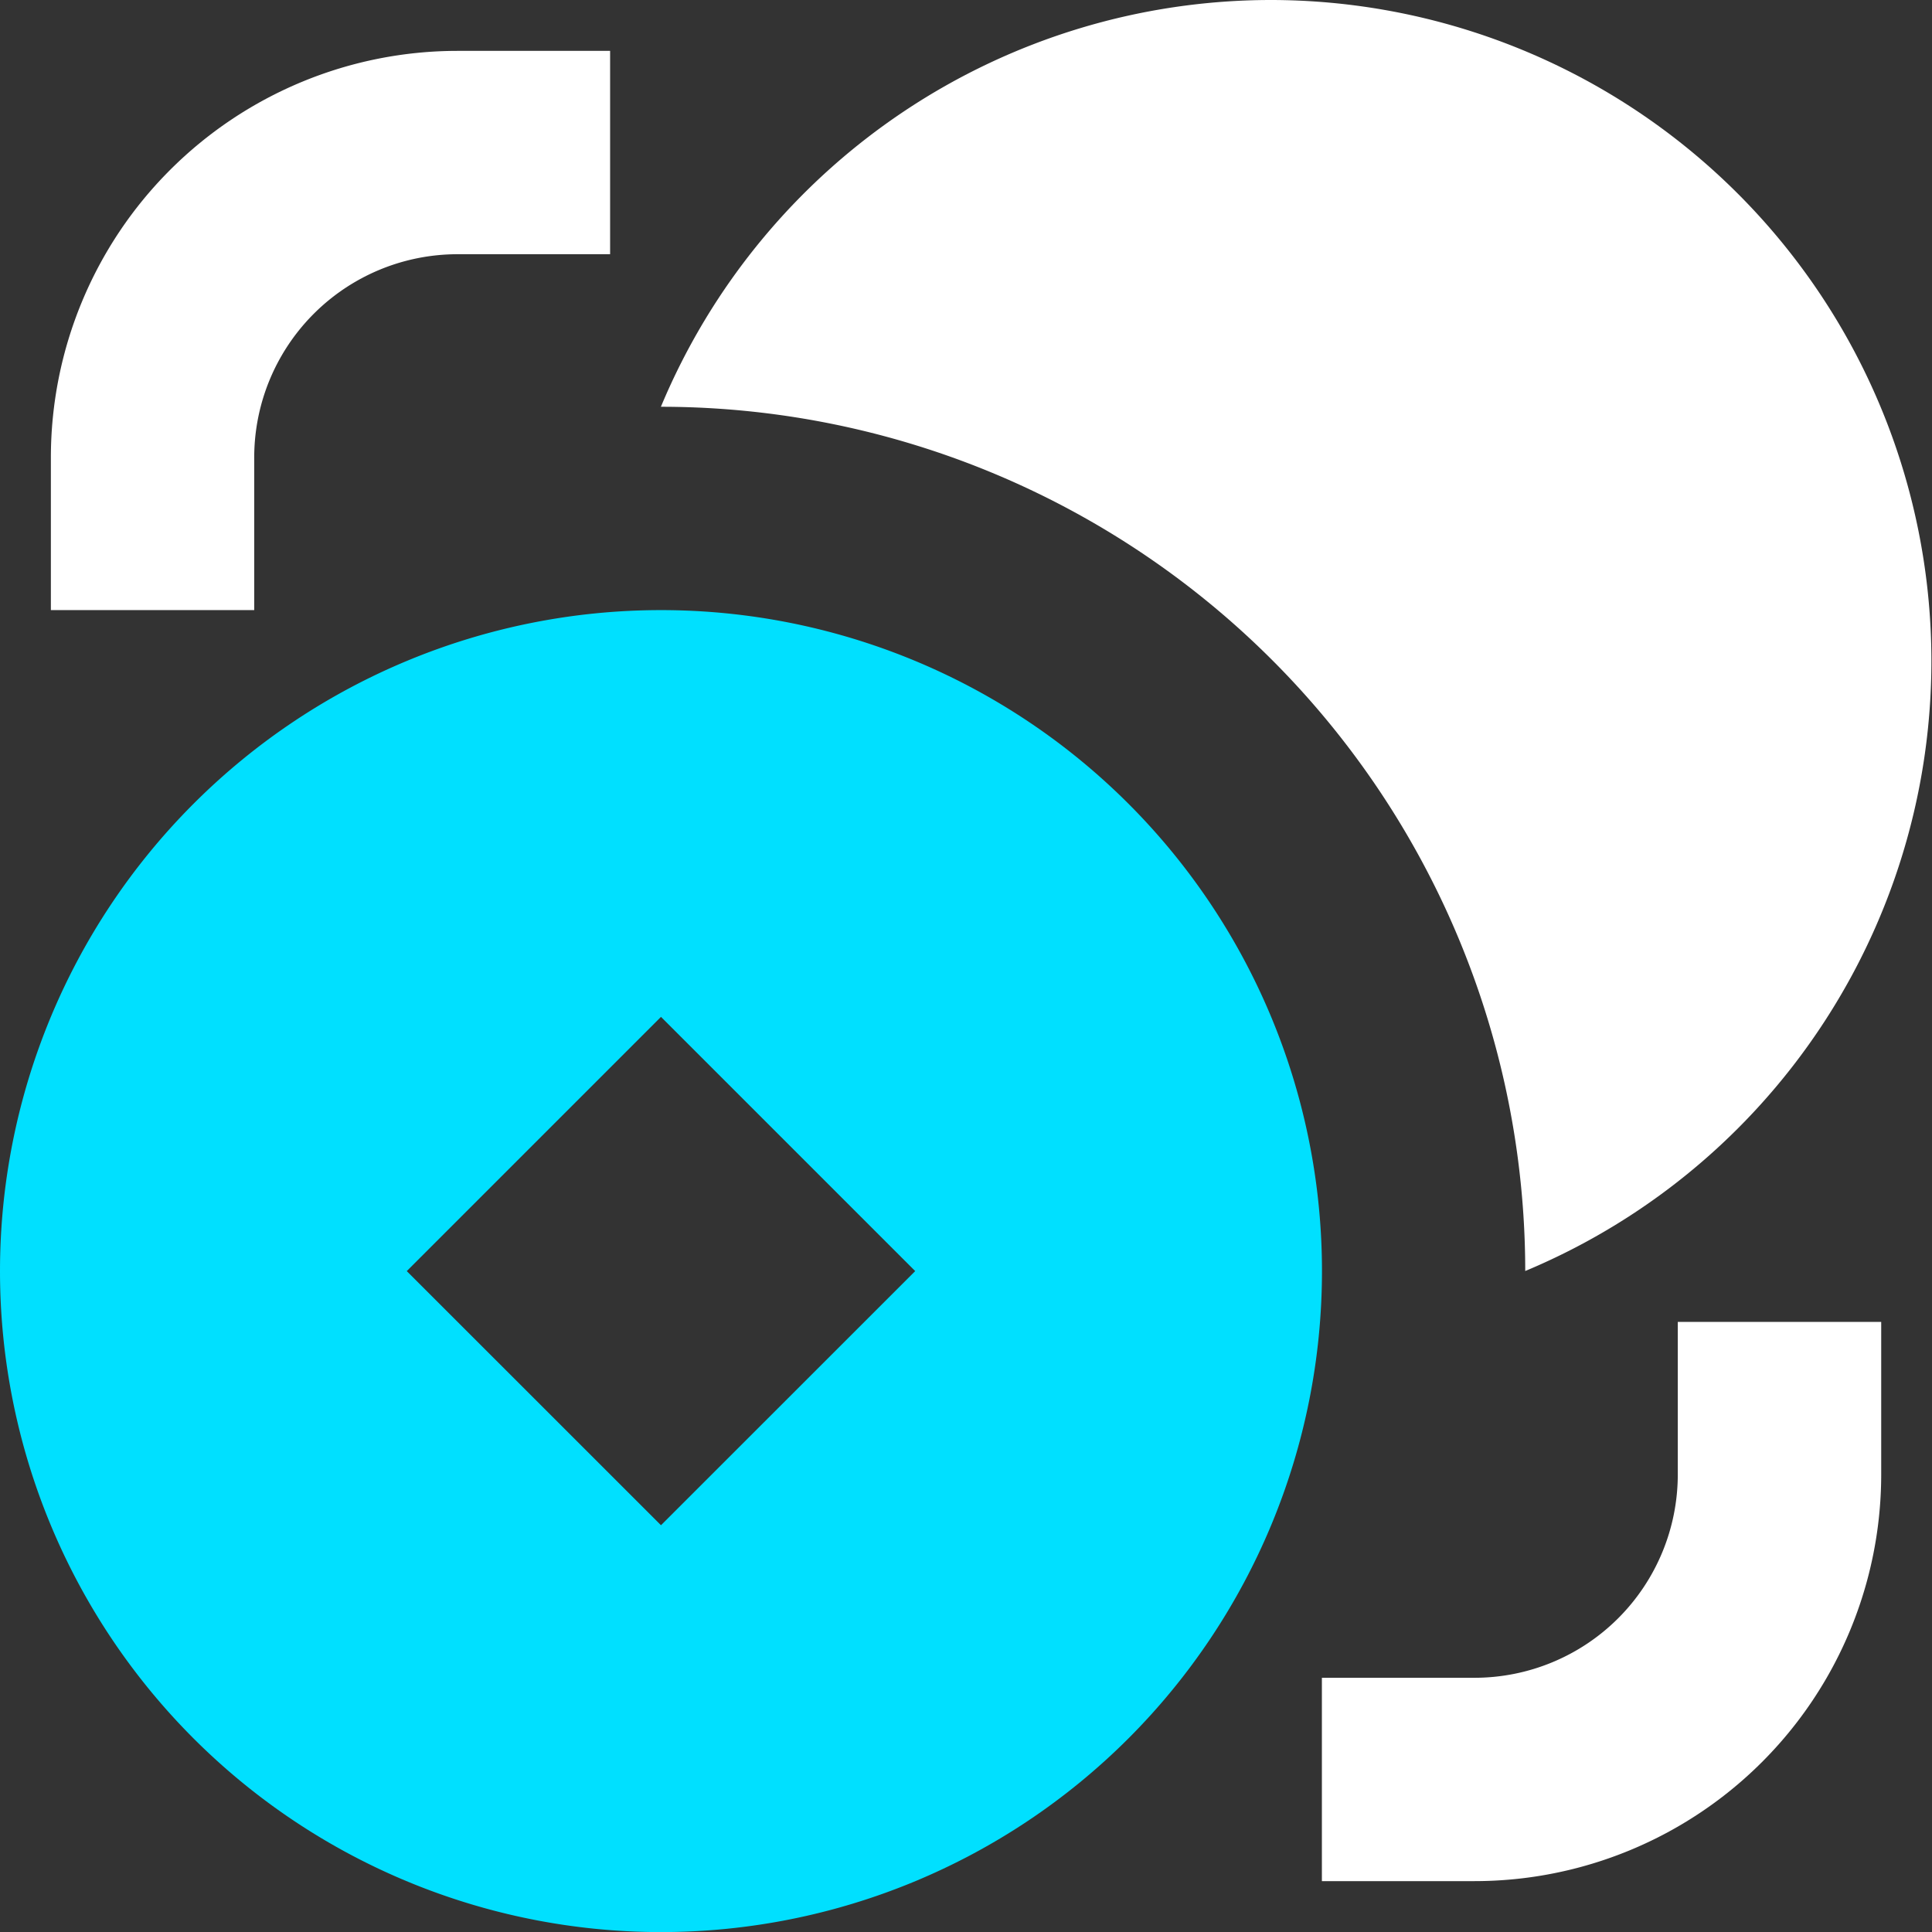 <svg id="Spot_icon" xmlns="http://www.w3.org/2000/svg" xmlns:xlink="http://www.w3.org/1999/xlink" width="24" height="24" viewBox="0 0 24 24">
  <rect x="0" y="0" width="24" height="24" fill="#333333" stroke="none"/>
  <defs>
    <clipPath id="clip-path">
      <rect id="사각형_1592" data-name="사각형 1592" width="24" height="24" fill="none"/>
    </clipPath>
  </defs>
  <g id="그룹_509" data-name="그룹 509" clip-path="url(#clip-path)">
    <path id="패스_829" data-name="패스 829" d="M14.079,0A8.214,8.214,0,0,0,6.5,5.053h0A10.738,10.738,0,0,1,17.237,15.789v0A8.212,8.212,0,0,0,14.079,0" transform="translate(1.71)" fill="#fff"/>
    <path id="패스_830" data-name="패스 830" d="M17.421,13v1.895a2.526,2.526,0,0,1-2.526,2.526H13v2.526h1.895a5.053,5.053,0,0,0,5.053-5.053V13Z" transform="translate(3.421 3.421)" fill="#fff"/>
    <path id="패스_831" data-name="패스 831" d="M3.026,5.553A2.526,2.526,0,0,1,5.553,3.026H7.447V.5H5.553A5.053,5.053,0,0,0,.5,5.553V7.447H3.026Z" transform="translate(0.132 0.132)" fill="#fff"/>
    <path id="패스_832" data-name="패스 832" d="M8.211,6a8.211,8.211,0,1,0,8.211,8.211A8.21,8.21,0,0,0,8.211,6m0,11.368L5.053,14.211l3.158-3.158,3.158,3.158Z" transform="translate(0 1.579)" fill="#00e0ff"/>
  </g>
</svg>
